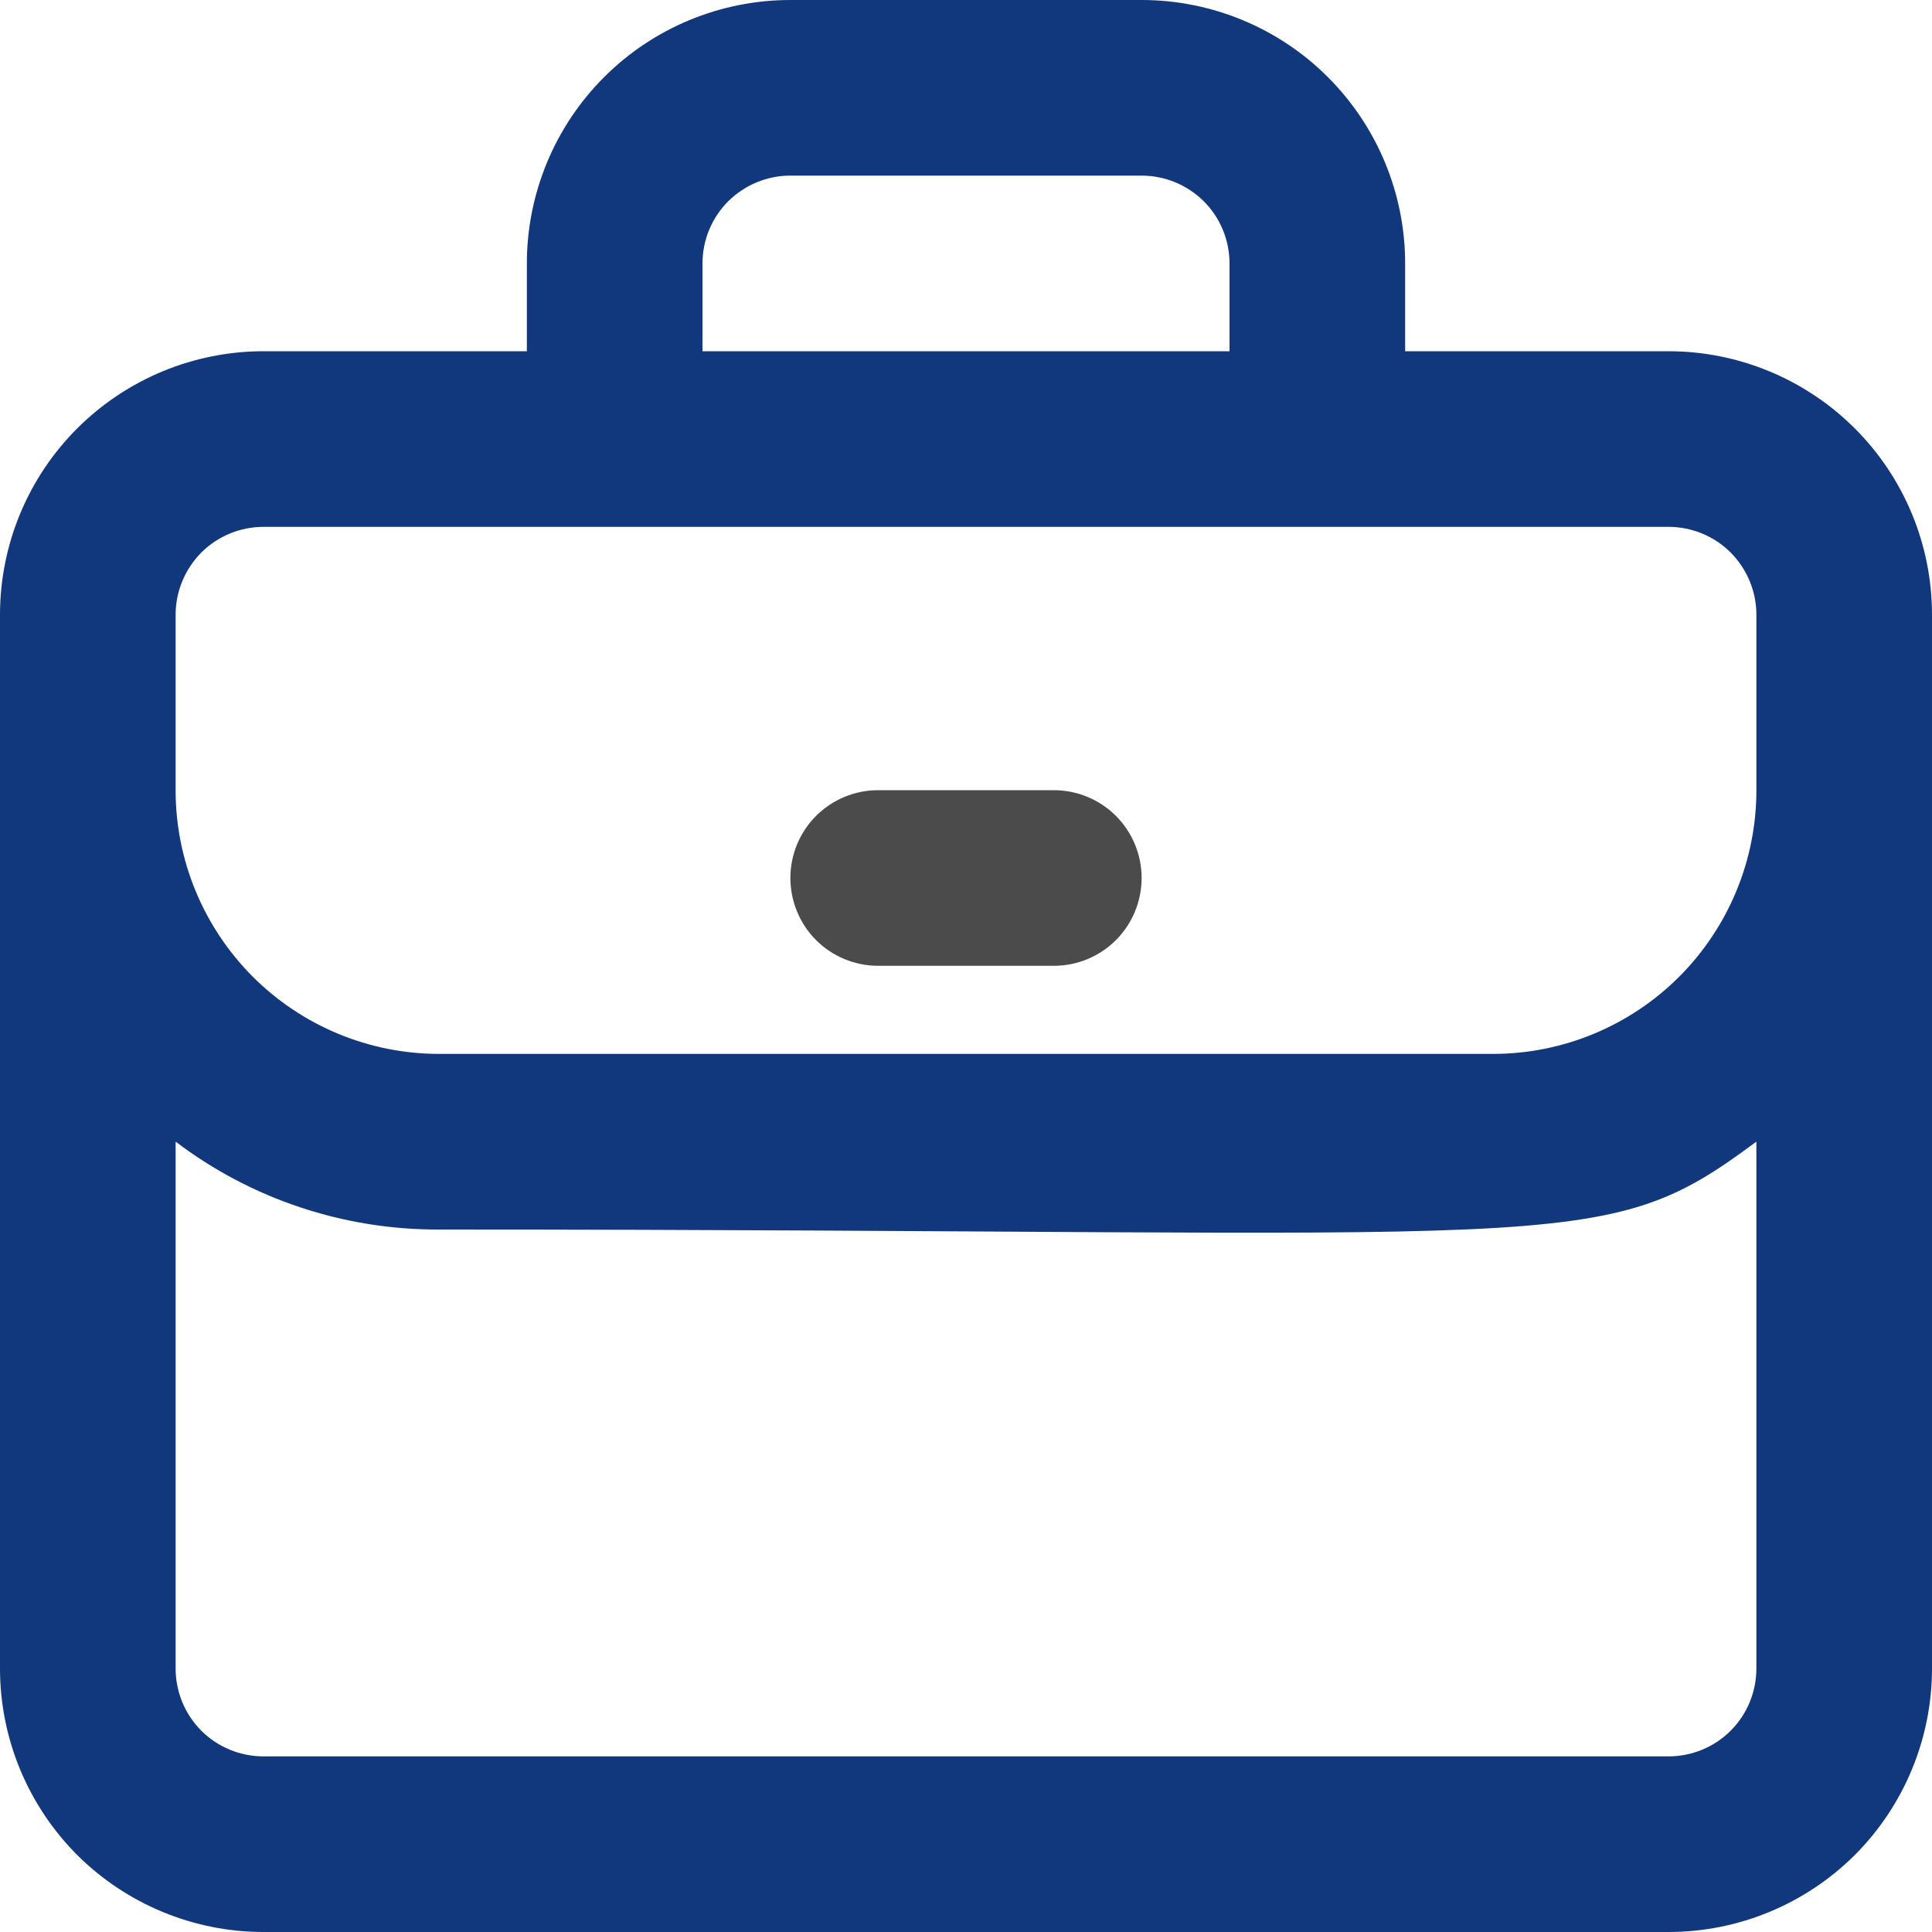 <svg width="10" height="10" viewBox="0 0 10 10" fill="none" xmlns="http://www.w3.org/2000/svg">
<g id="briefcase minimalis">
<path id="Vector" d="M8.636 1.818H7.273V1.364C7.273 1.002 7.129 0.655 6.873 0.399C6.618 0.144 6.271 0 5.909 0H4.091C3.729 0 3.382 0.144 3.127 0.399C2.871 0.655 2.727 1.002 2.727 1.364V1.818H1.364C1.002 1.818 0.655 1.962 0.399 2.218C0.144 2.473 0 2.82 0 3.182V8.636C0 8.998 0.144 9.345 0.399 9.601C0.655 9.856 1.002 10 1.364 10H8.636C8.998 10 9.345 9.856 9.601 9.601C9.856 9.345 10 8.998 10 8.636V3.182C10 2.82 9.856 2.473 9.601 2.218C9.345 1.962 8.998 1.818 8.636 1.818ZM3.636 1.364C3.636 1.243 3.684 1.127 3.769 1.042C3.855 0.957 3.97 0.909 4.091 0.909H5.909C6.03 0.909 6.145 0.957 6.231 1.042C6.316 1.127 6.364 1.243 6.364 1.364V1.818H3.636V1.364ZM0.909 3.182C0.909 3.061 0.957 2.946 1.042 2.86C1.127 2.775 1.243 2.727 1.364 2.727H8.636C8.757 2.727 8.873 2.775 8.958 2.86C9.043 2.946 9.091 3.061 9.091 3.182V4.091C9.091 4.453 8.947 4.799 8.692 5.055C8.436 5.311 8.089 5.455 7.727 5.455H2.273C1.911 5.455 1.564 5.311 1.308 5.055C1.053 4.799 0.909 4.453 0.909 4.091V3.182ZM8.636 9.091H1.364C1.243 9.091 1.127 9.043 1.042 8.958C0.957 8.873 0.909 8.757 0.909 8.636V5.909C1.301 6.207 1.781 6.366 2.273 6.364C8.182 6.364 8.277 6.514 9.091 5.909V8.636C9.091 8.757 9.043 8.873 8.958 8.958C8.873 9.043 8.757 9.091 8.636 9.091Z" fill="#11387C"/>
<path id="Vector_2" d="M4.545 4.999H5.455C5.575 4.999 5.691 4.951 5.776 4.866C5.861 4.781 5.909 4.665 5.909 4.544C5.909 4.424 5.861 4.308 5.776 4.223C5.691 4.138 5.575 4.09 5.455 4.09H4.545C4.425 4.09 4.309 4.138 4.224 4.223C4.139 4.308 4.091 4.424 4.091 4.544C4.091 4.665 4.139 4.781 4.224 4.866C4.309 4.951 4.425 4.999 4.545 4.999Z" fill="#4B4B4B"/>
</g>
</svg>
